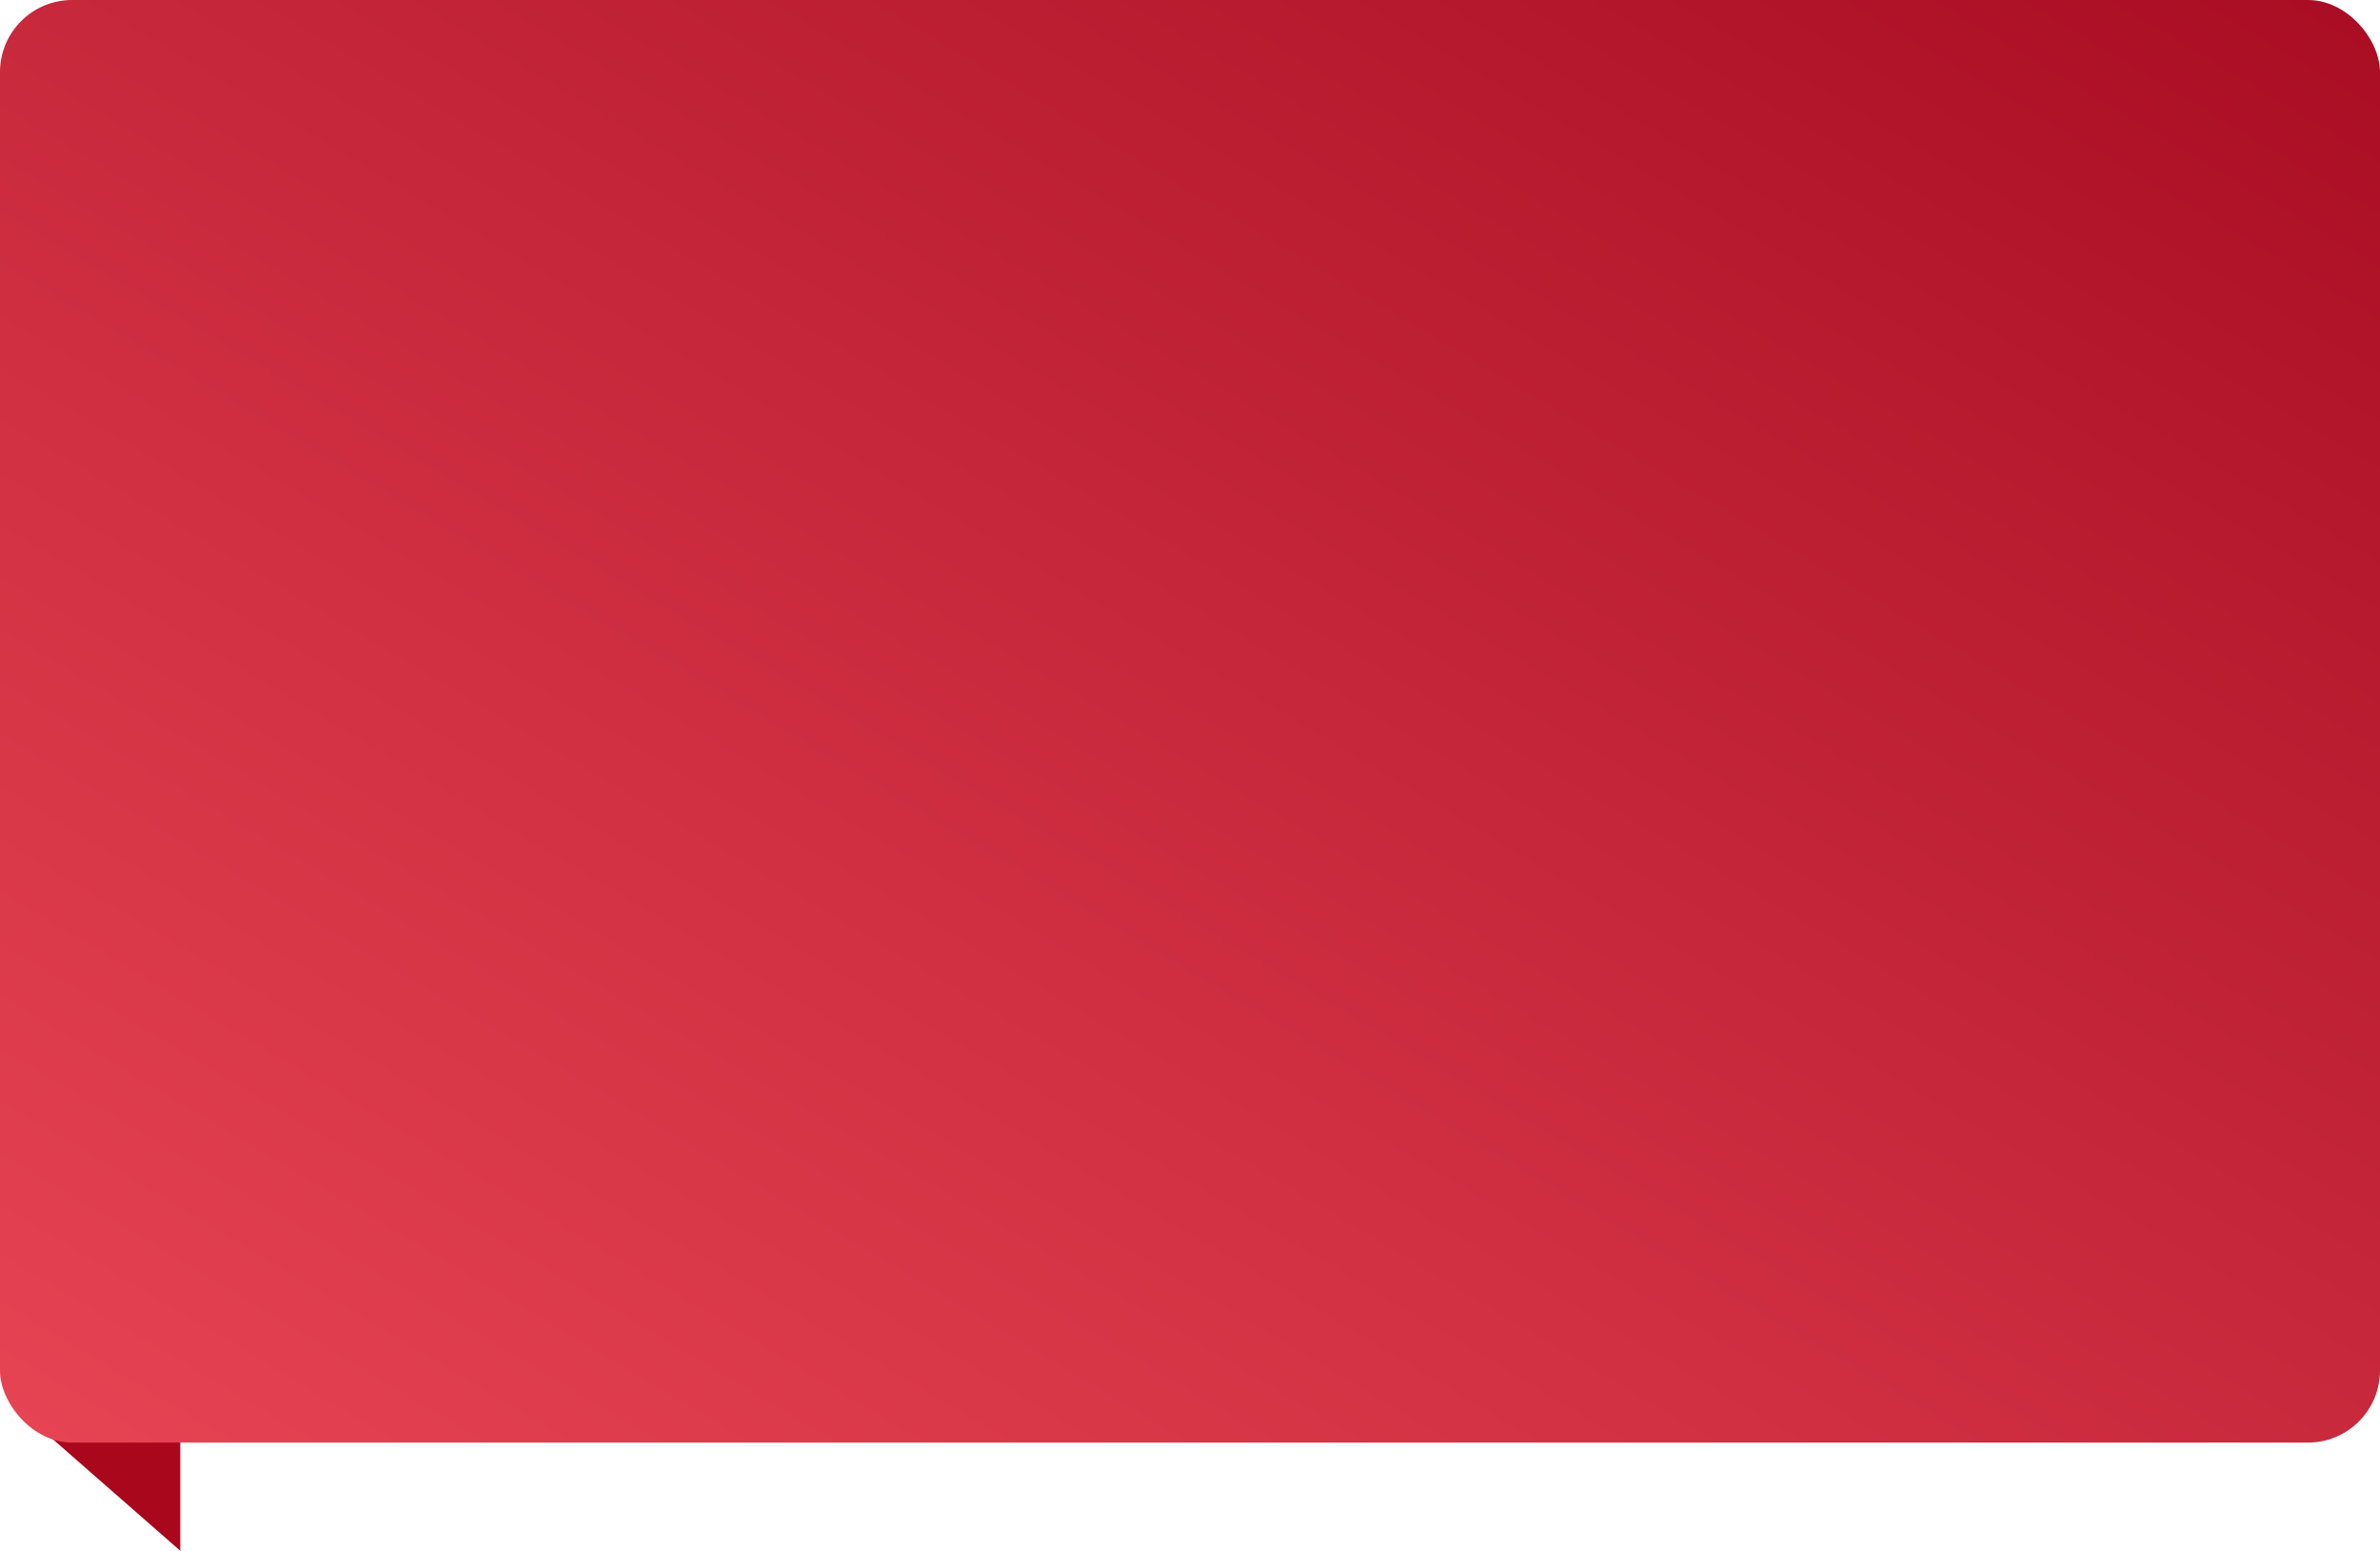 <svg xmlns="http://www.w3.org/2000/svg" width="66" height="43" viewBox="0 0 66 43">
    <defs>
        <linearGradient id="a" x1="-22.708%" x2="116.216%" y1="123.728%" y2="-17.253%">
            <stop offset="0%" stop-color="#F5515F"/>
            <stop offset="100%" stop-color="#9F041B"/>
        </linearGradient>
    </defs>
    <g fill="none" fill-rule="evenodd">
        <path fill="#A9071B" d="M5 43l-4-3.5L5 35z"/>
        <rect width="66" height="40" fill="url(#a)" rx="2"/>
    </g>
</svg>
